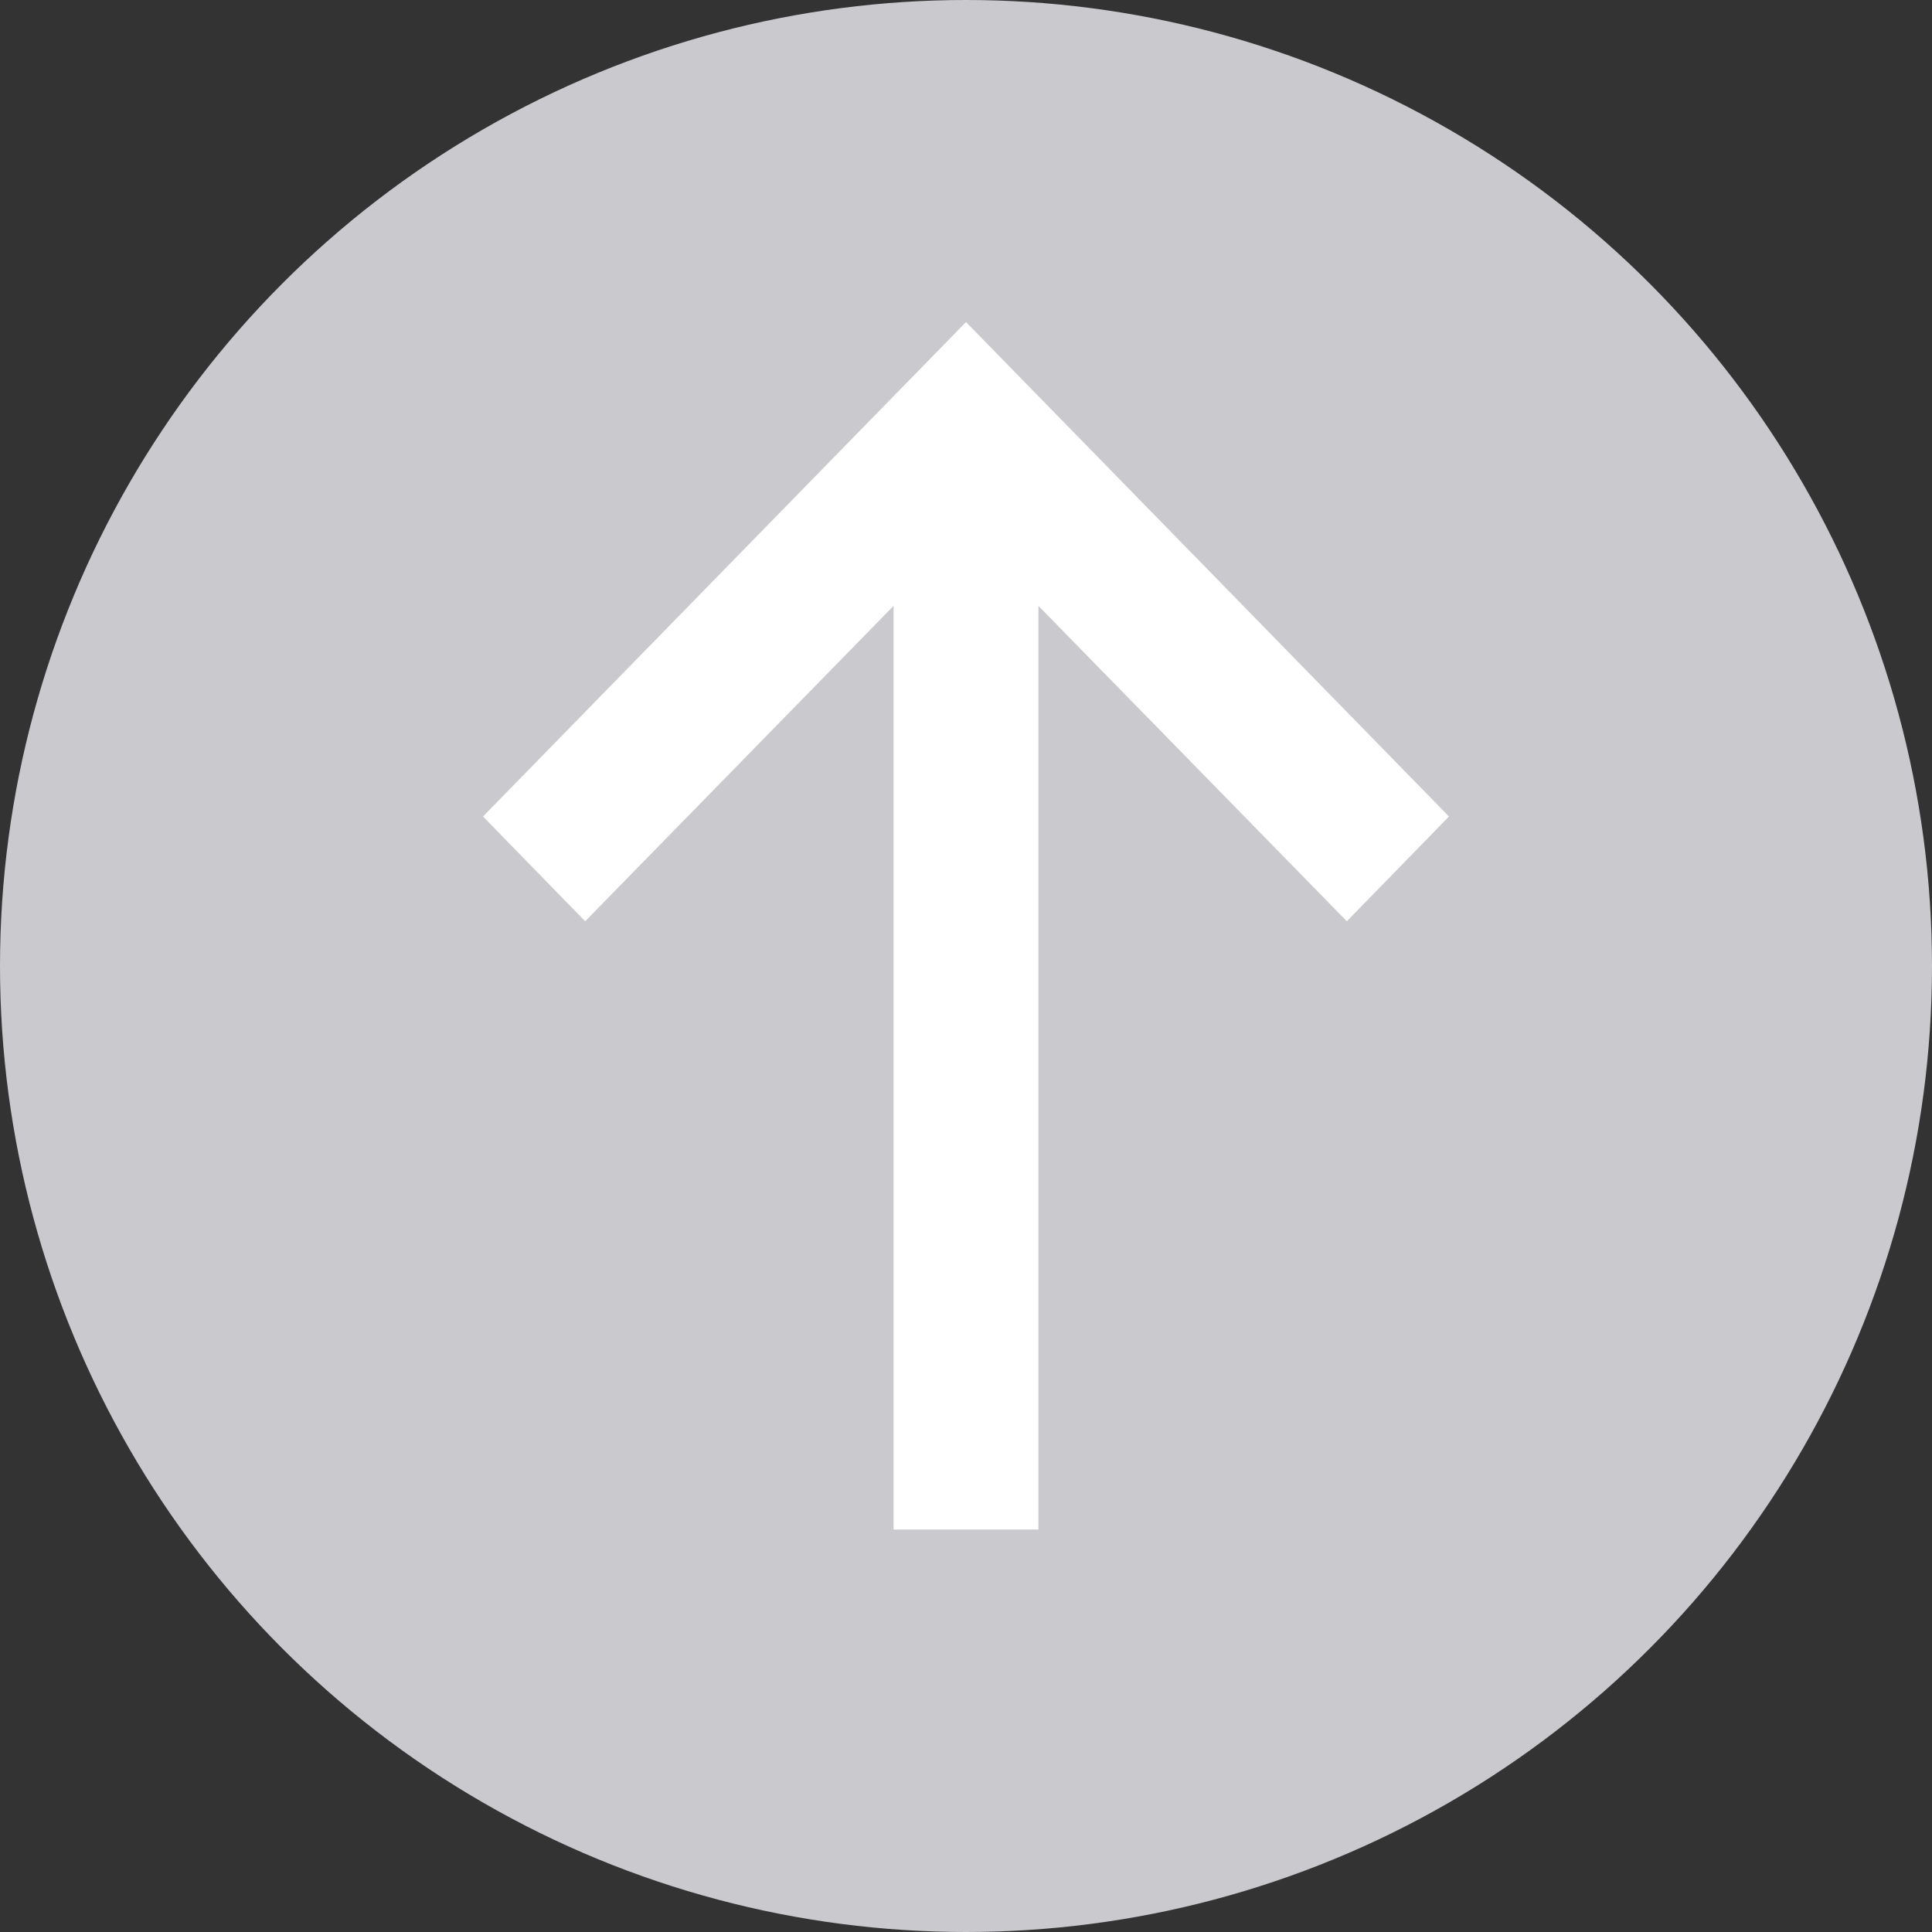 <svg  width="26" height="26" viewBox="0 0 26 26" fill="none" xmlns="http://www.w3.org/2000/svg">
        <rect x="0" y="0" width="26" height="26" fill="#333333" stroke="none"/>
        <circle cx="13" cy="13" r="13" fill="#c9c9ce" />
        <path d="M6.5 10.988L7.875 12.398L12.025 8.154L12.025 20.584L13.975 20.584L13.975 8.154L18.125 12.398L19.5 10.988L13 4.334L6.5 10.988Z" fill="white" />
      </svg>